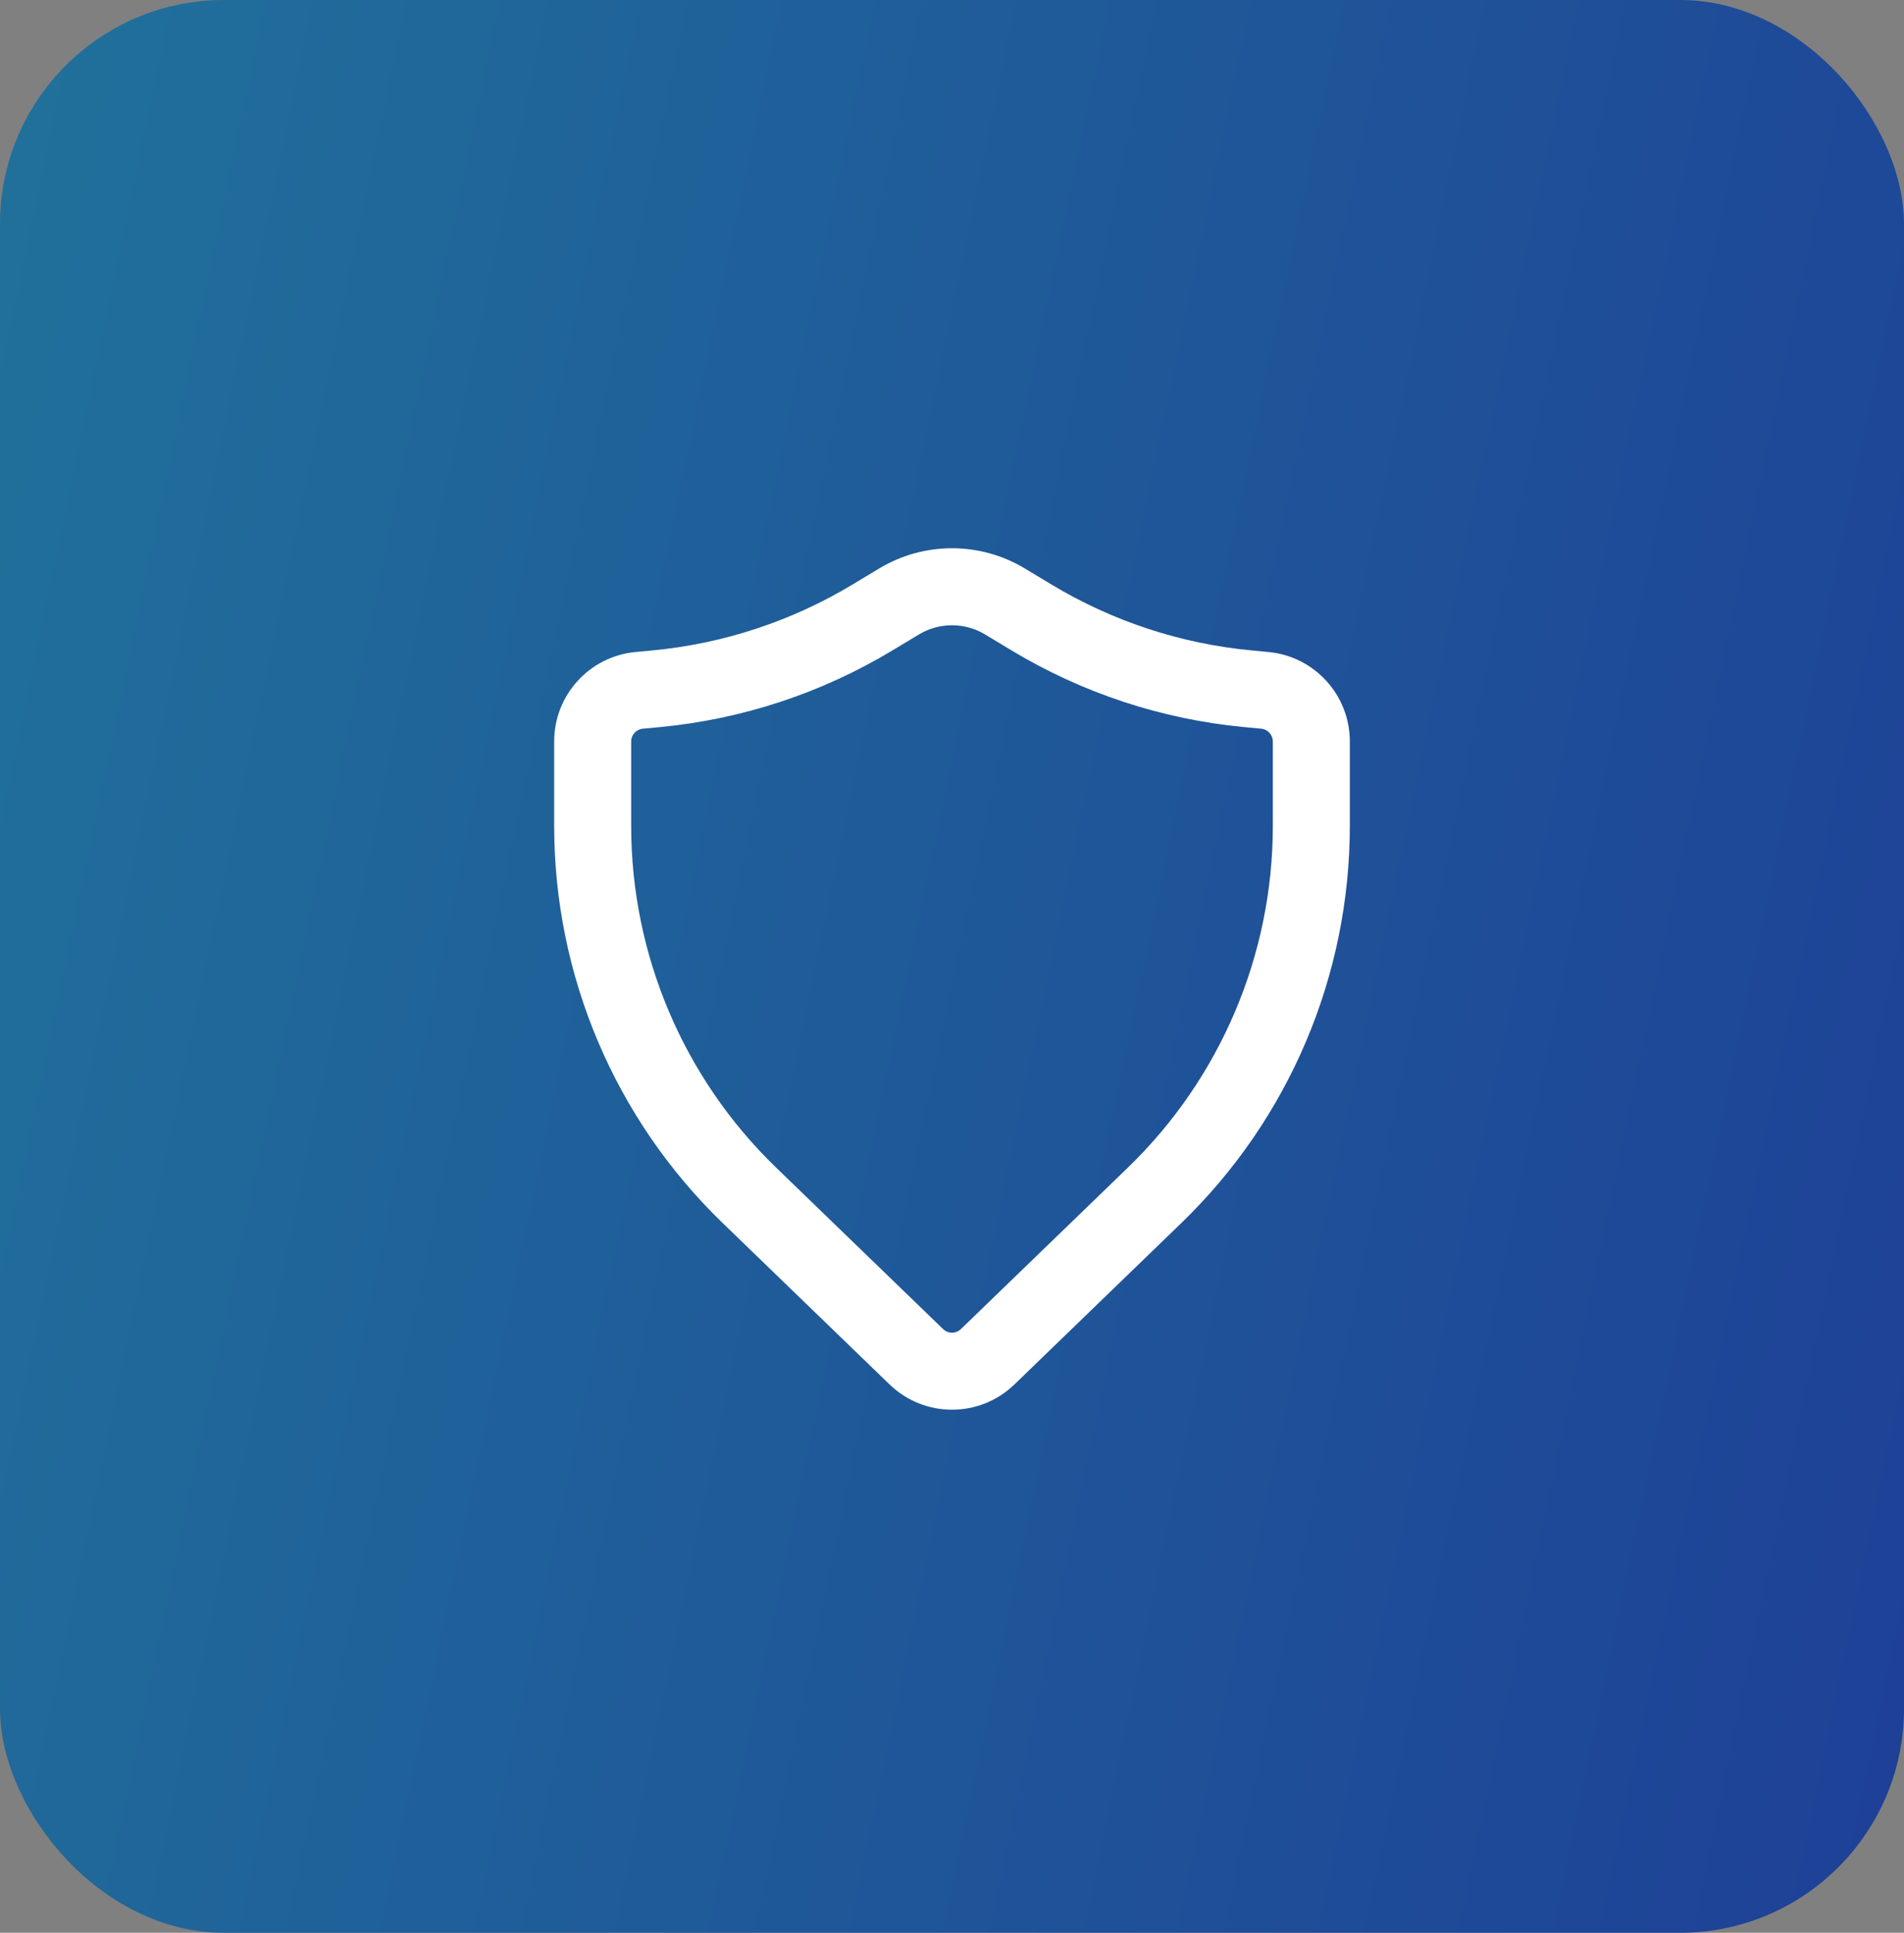 <svg width="68" height="69" viewBox="0 0 68 69" fill="none" xmlns="http://www.w3.org/2000/svg">
<rect x="0" y="0" width="68" height="69" fill="#808080" stroke="none"/>
<rect width="68" height="69" rx="8" fill="url(#paint0_linear_752_12528)"/>
<path fill-rule="evenodd" clip-rule="evenodd" d="M35.182 22.65C34.455 22.212 33.545 22.212 32.818 22.65L31.871 23.22C29.339 24.745 26.496 25.681 23.553 25.958L22.957 26.014C22.721 26.036 22.542 26.234 22.542 26.47V29.484C22.542 34.081 24.408 38.481 27.713 41.677L33.681 47.446C33.859 47.618 34.141 47.618 34.319 47.446L40.287 41.677C43.592 38.481 45.458 34.081 45.458 29.484V26.47C45.458 26.234 45.278 26.036 45.043 26.014L44.447 25.958C41.504 25.681 38.661 24.745 36.129 23.22L35.182 22.65ZM31.399 20.294C32.999 19.331 35.001 19.331 36.601 20.294L37.547 20.864C39.726 22.176 42.172 22.982 44.705 23.22L45.301 23.276C46.949 23.431 48.208 24.815 48.208 26.47V29.484C48.208 34.827 46.039 39.941 42.198 43.654L36.23 49.423C34.986 50.626 33.014 50.626 31.77 49.423L25.802 43.654C21.961 39.941 19.792 34.827 19.792 29.484V26.47C19.792 24.815 21.051 23.431 22.699 23.276L23.295 23.22C25.828 22.982 28.274 22.176 30.453 20.864L31.399 20.294Z" fill="white"/>
<defs>
<linearGradient id="paint0_linear_752_12528" x1="-1.15419e-07" y1="9.344" x2="77.078" y2="25.387" gradientUnits="userSpaceOnUse">
<stop stop-color="#20709B"/>
<stop offset="1" stop-color="#1E4097"/>
</linearGradient>
</defs>
</svg>
